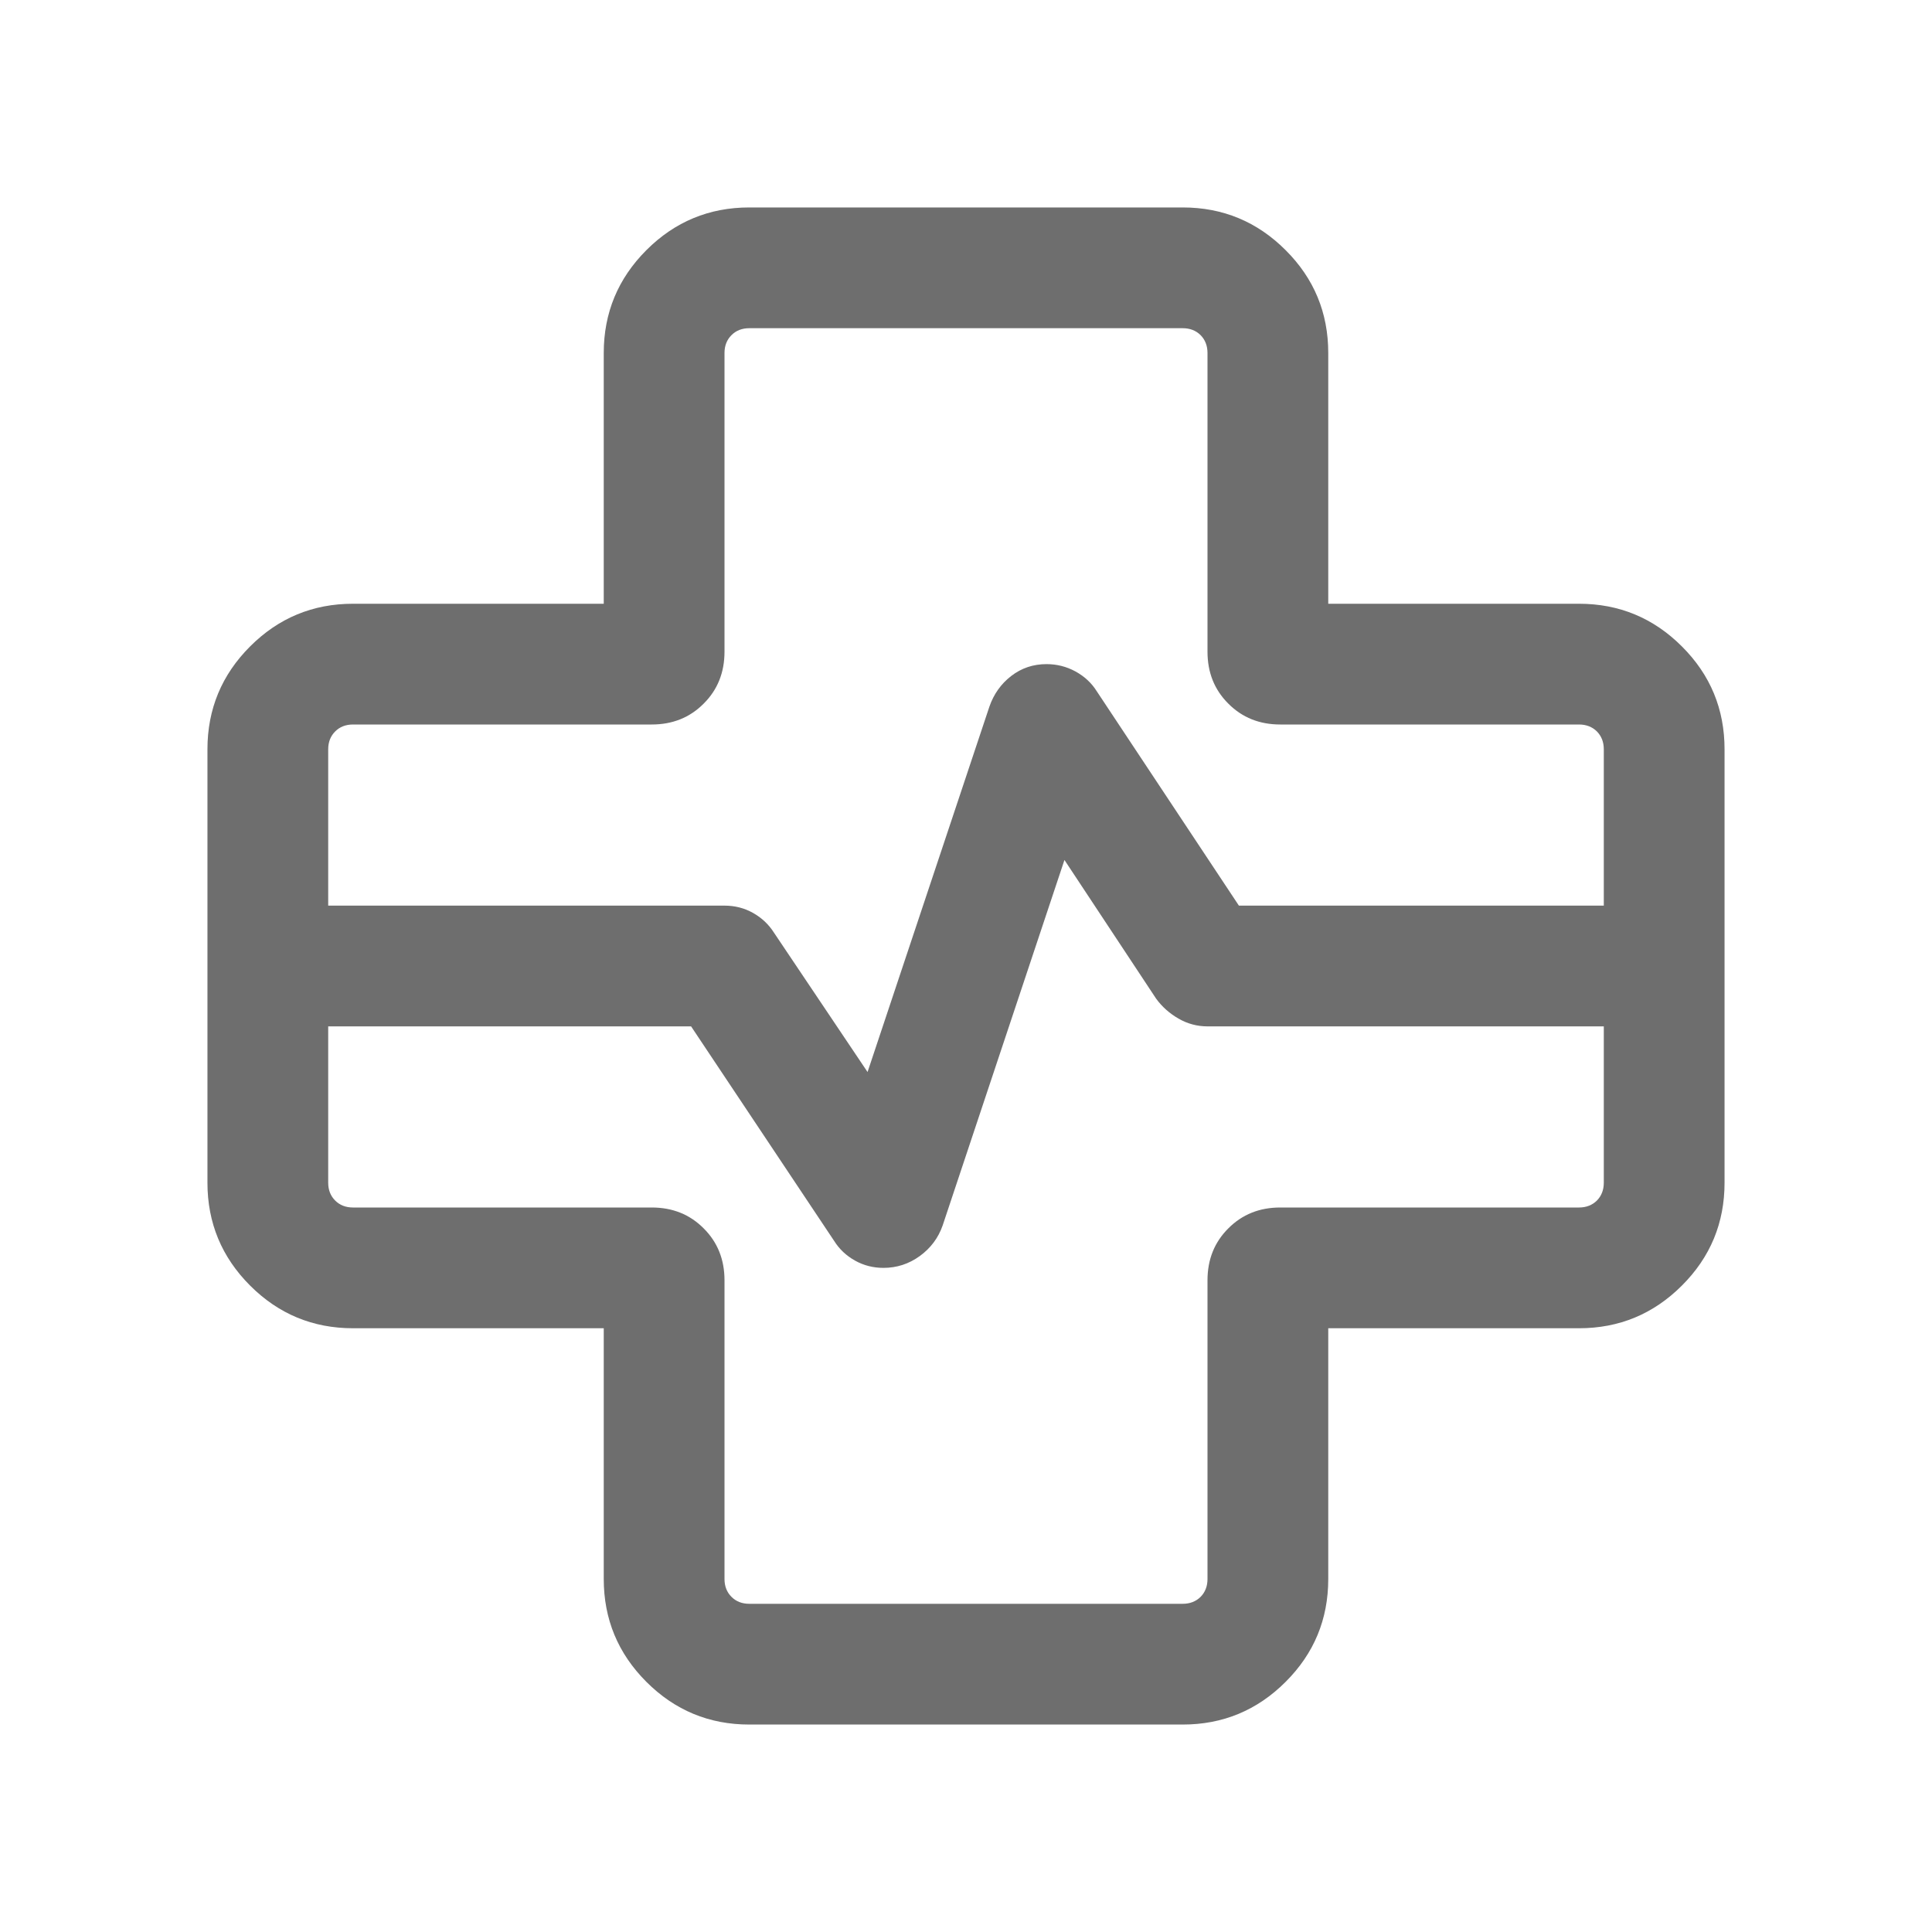 <svg width="24" height="24" viewBox="0 0 24 24" fill="none" xmlns="http://www.w3.org/2000/svg">
<mask id="mask0_2951_4524" style="mask-type:alpha" maskUnits="userSpaceOnUse" x="0" y="0" width="24" height="24">
<rect width="24" height="24" fill="#D9D9D9"/>
</mask>
<g mask="url(#mask0_2951_4524)">
<path d="M9.308 21.423C8.809 21.423 8.383 21.246 8.03 20.893C7.677 20.54 7.5 20.114 7.5 19.615V16.5H4.385C3.886 16.5 3.46 16.323 3.107 15.97C2.754 15.617 2.577 15.191 2.577 14.692V9.308C2.577 8.809 2.754 8.383 3.107 8.03C3.46 7.677 3.886 7.5 4.385 7.5H7.5V4.385C7.5 3.886 7.677 3.46 8.03 3.107C8.383 2.754 8.809 2.577 9.308 2.577H14.692C15.191 2.577 15.617 2.754 15.97 3.107C16.324 3.46 16.5 3.886 16.5 4.385V7.5H19.615C20.114 7.5 20.54 7.677 20.893 8.03C21.247 8.383 21.423 8.809 21.423 9.308V14.692C21.423 15.191 21.247 15.617 20.893 15.97C20.54 16.323 20.114 16.5 19.615 16.5H16.5V19.615C16.5 20.114 16.324 20.54 15.97 20.893C15.617 21.246 15.191 21.423 14.692 21.423H9.308ZM4.077 11.25H9C9.128 11.25 9.247 11.28 9.355 11.341C9.463 11.402 9.549 11.483 9.614 11.585L10.777 13.317L12.291 8.777C12.345 8.622 12.435 8.495 12.562 8.397C12.689 8.299 12.835 8.25 13 8.25C13.128 8.25 13.248 8.28 13.36 8.341C13.471 8.402 13.559 8.483 13.623 8.585L15.39 11.25H19.923V9.308C19.923 9.218 19.894 9.144 19.837 9.086C19.779 9.029 19.705 9 19.615 9H15.904C15.646 9 15.431 8.914 15.259 8.741C15.086 8.569 15 8.354 15 8.096V4.385C15 4.295 14.971 4.221 14.914 4.163C14.856 4.106 14.782 4.077 14.692 4.077H9.308C9.218 4.077 9.144 4.106 9.087 4.163C9.029 4.221 9 4.295 9 4.385V8.096C9 8.354 8.914 8.569 8.741 8.741C8.569 8.914 8.354 9 8.096 9H4.385C4.295 9 4.221 9.029 4.164 9.086C4.106 9.144 4.077 9.218 4.077 9.308V11.25ZM4.077 12.75V14.692C4.077 14.782 4.106 14.856 4.164 14.914C4.221 14.971 4.295 15 4.385 15H8.096C8.354 15 8.569 15.086 8.741 15.259C8.914 15.431 9 15.646 9 15.904V19.615C9 19.705 9.029 19.779 9.087 19.837C9.144 19.894 9.218 19.923 9.308 19.923H14.692C14.782 19.923 14.856 19.894 14.914 19.837C14.971 19.779 15 19.705 15 19.615V15.904C15 15.646 15.086 15.431 15.259 15.259C15.431 15.086 15.646 15 15.904 15H19.615C19.705 15 19.779 14.971 19.837 14.914C19.894 14.856 19.923 14.782 19.923 14.692V12.75H15C14.872 12.75 14.752 12.718 14.641 12.654C14.529 12.59 14.436 12.507 14.362 12.406L13.223 10.683L11.71 15.223C11.656 15.378 11.561 15.505 11.426 15.603C11.291 15.701 11.14 15.75 10.975 15.75C10.847 15.75 10.729 15.72 10.62 15.659C10.512 15.598 10.426 15.517 10.362 15.415L8.585 12.75H4.077Z" fill="#6E6E6E"/>
</g>
</svg>
